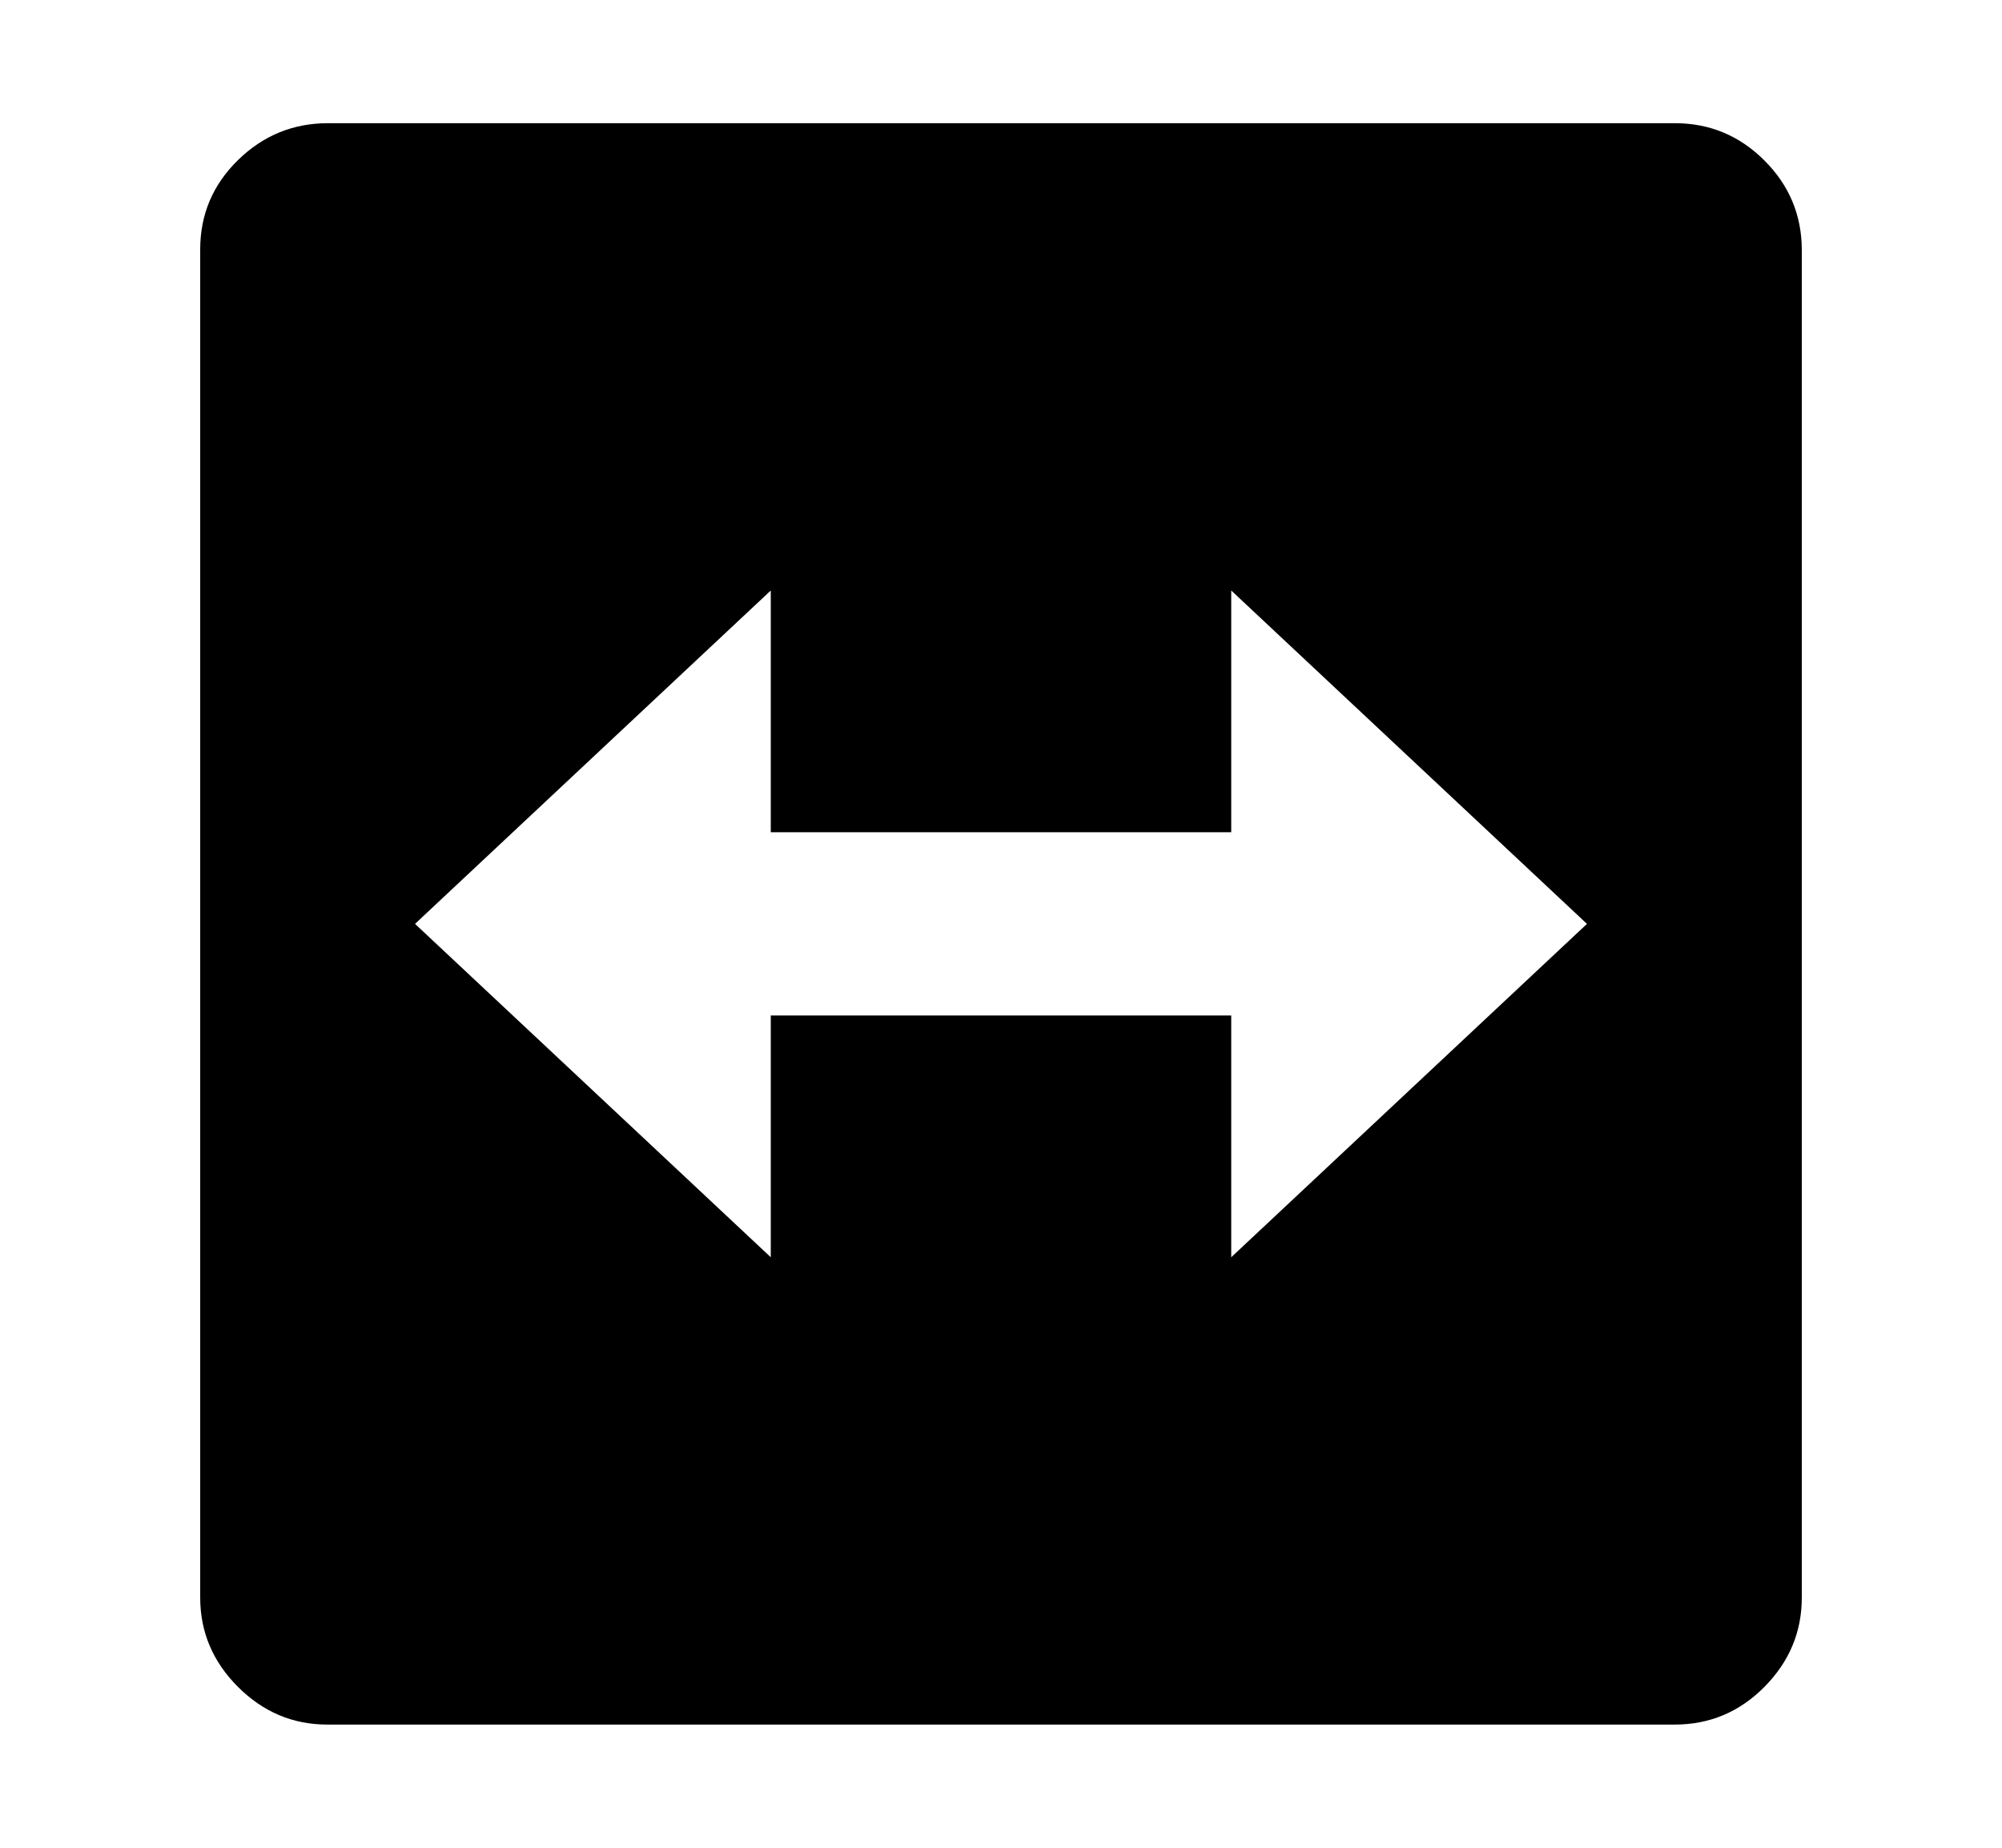 <svg xmlns="http://www.w3.org/2000/svg"
    viewBox="0 0 2600 2400">
  <!--
Copyright 2013 Google LLC
Noto is a trademark of Google Inc.
This Font Software is licensed under the SIL Open Font License, Version 1.1. This Font Software is distributed on an "AS IS" BASIS, WITHOUT WARRANTIES OR CONDITIONS OF ANY KIND, either express or implied. See the SIL Open Font License for the specific language, permissions and limitations governing your use of this Font Software.
http://scripts.sil.org/OFL
  -->
<path d="M2175 2240L425 2240Q358 2240 309 2191 260 2142 260 2075L260 2075 260 324Q260 256 309 208 358 160 426 160L426 160 2175 160Q2243 160 2291.5 208.5 2340 257 2340 325L2340 325 2340 2075Q2340 2142 2291.5 2191 2243 2240 2175 2240L2175 2240ZM539 1200L1001 1633 1001 1319 1599 1319 1599 1633 2061 1200 1599 767 1599 1081 1001 1081 1001 767 539 1200Z"/>
</svg>